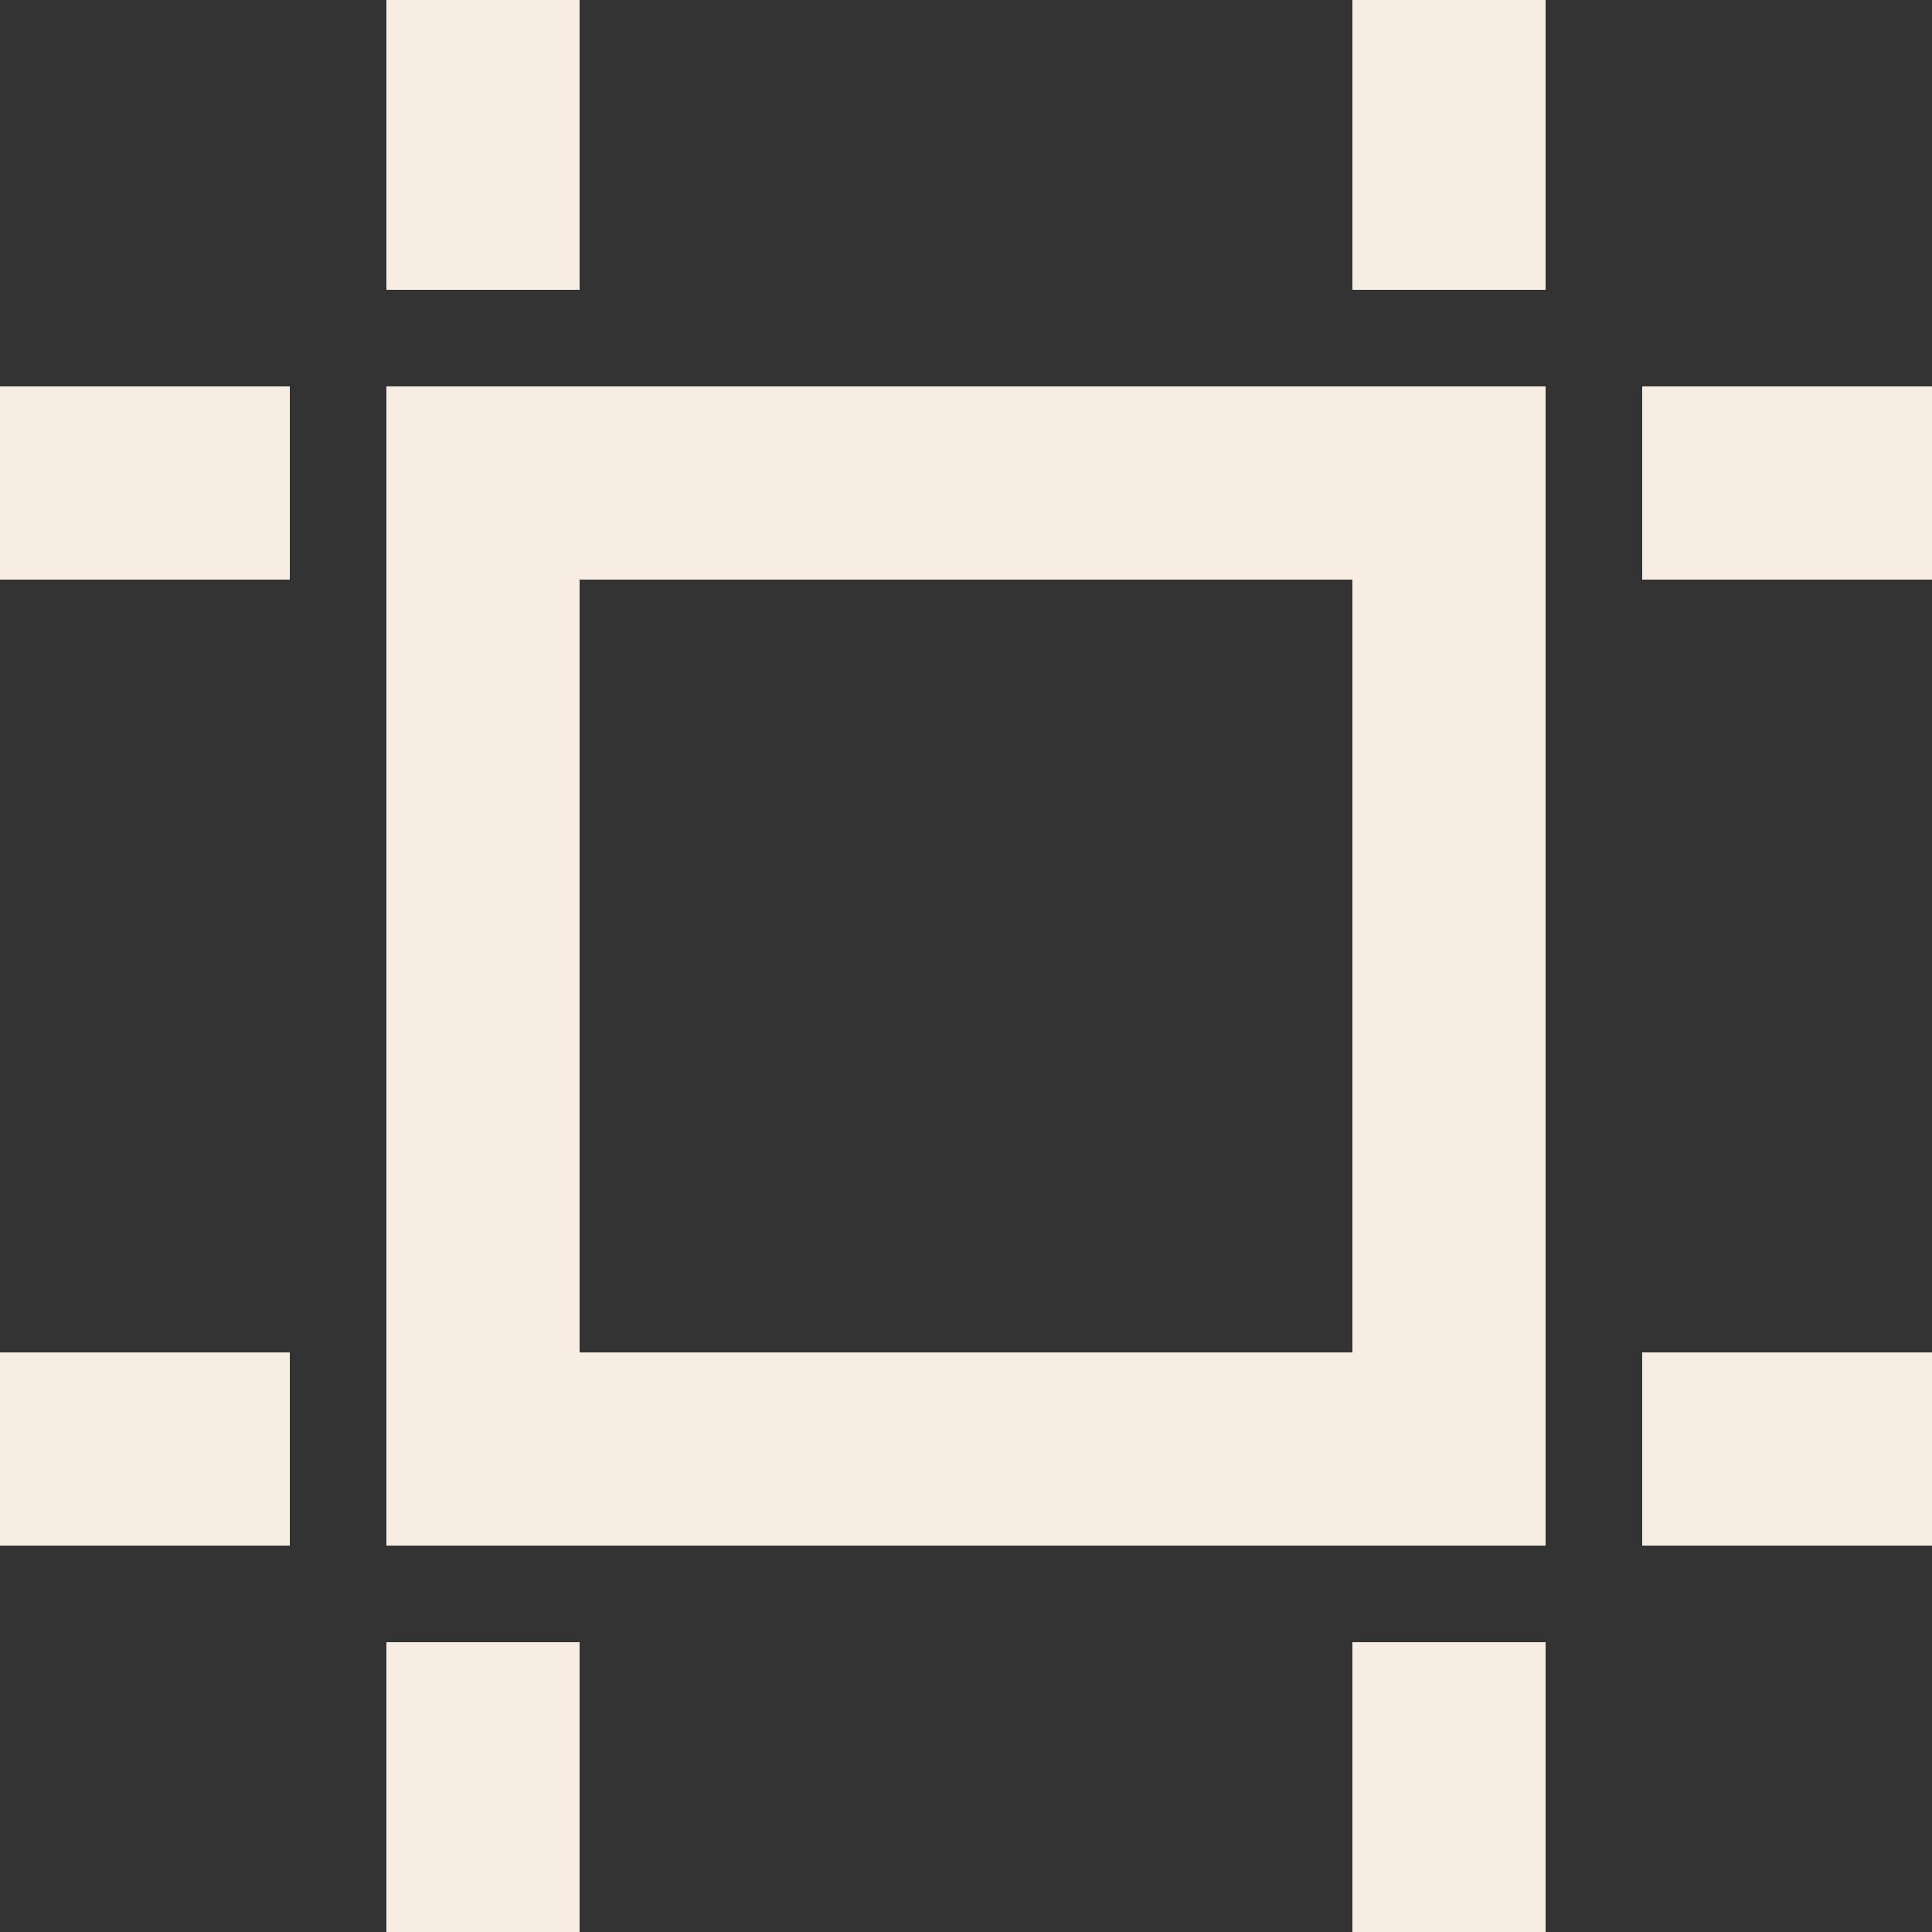 <svg width="20" height="20" viewBox="0 0 20 20" fill="none" xmlns="http://www.w3.org/2000/svg">
<rect x="0" y="0" width="20" height="20" fill="#333333" stroke="none"/>
<path d="M6 6V14H14V6H6ZM4 4H16V16H4V4ZM4 0H6V3H4V0ZM4 17H6V20H4V17ZM0 4H3V6H0V4ZM0 14H3V16H0V14ZM17 4H20V6H17V4ZM17 14H20V16H17V14ZM14 0H16V3H14V0ZM14 17H16V20H14V17Z" fill="#F7EDE2"/>
</svg>
